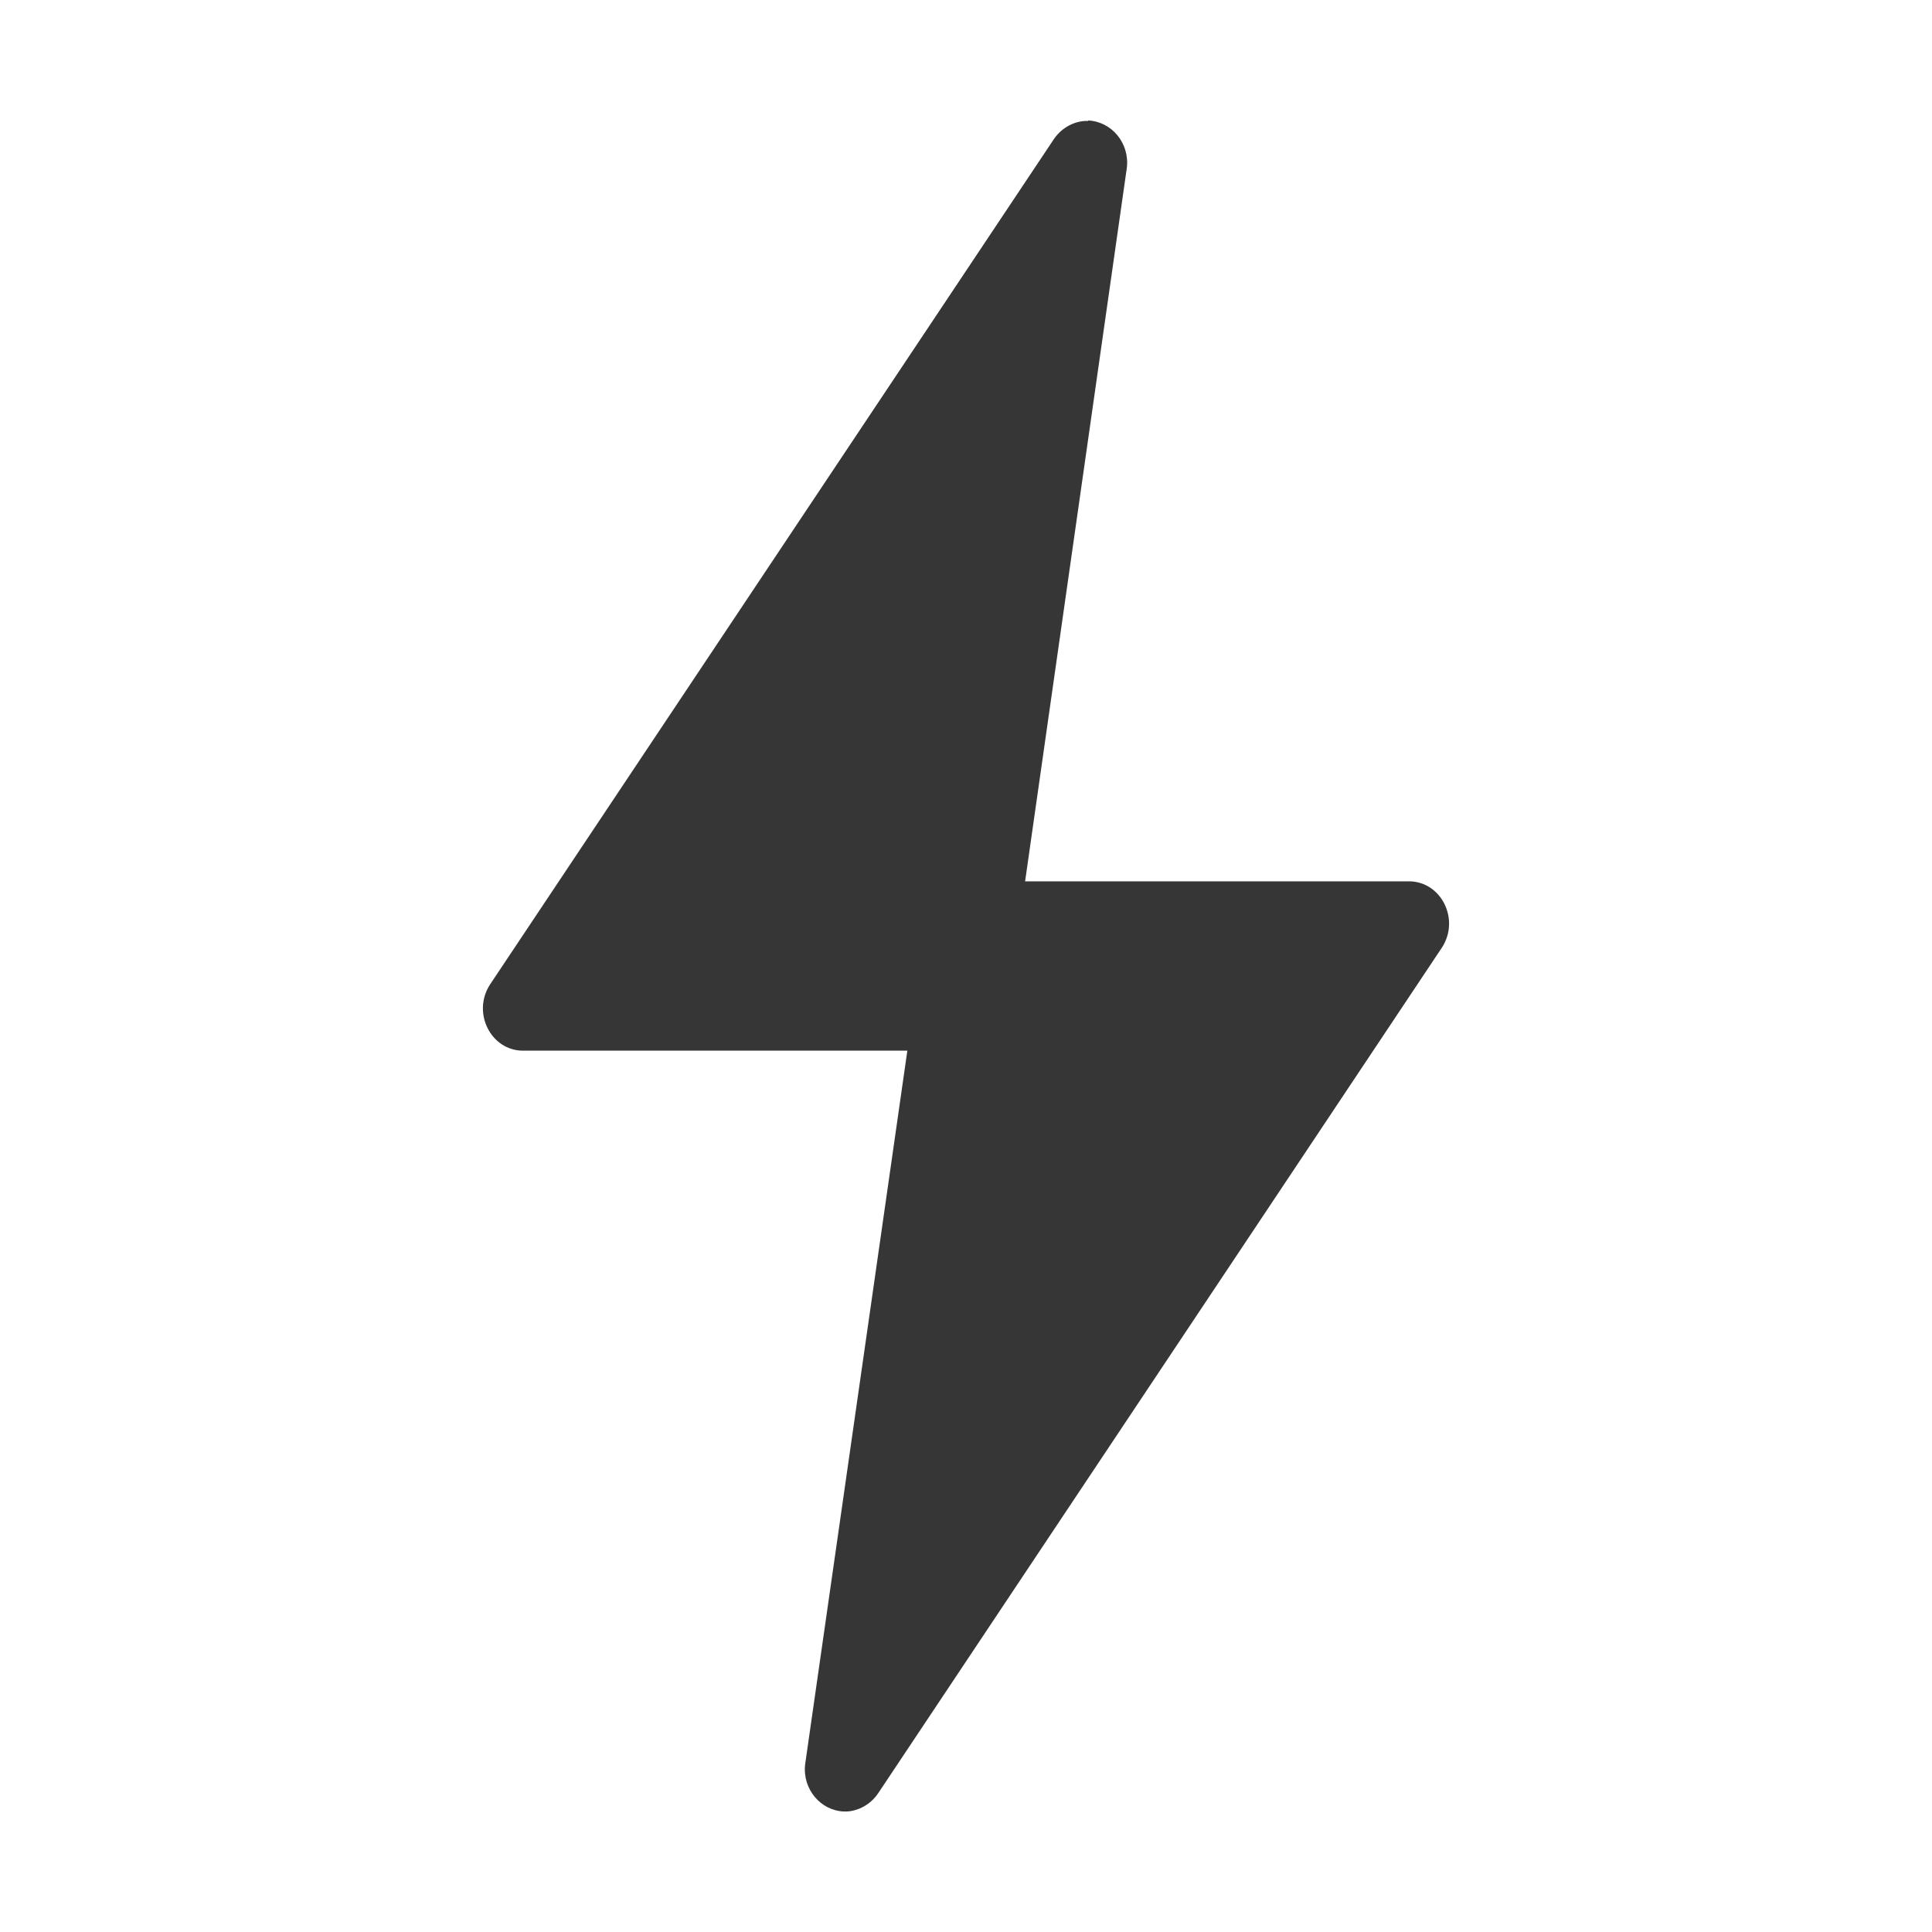 <?xml version="1.0" encoding="UTF-8" standalone="no"?>
<!-- Created with Inkscape (http://www.inkscape.org/) -->

<svg
   width="16"
   height="16"
   viewBox="0 0 4.233 4.233"
   version="1.1"
   id="svg11945"
   inkscape:version="1.1.1 (3bf5ae0d25, 2021-09-20, custom)"
   sodipodi:docname="preferences-system-power-symbolic.svg"
   xmlns:inkscape="http://www.inkscape.org/namespaces/inkscape"
   xmlns:sodipodi="http://sodipodi.sourceforge.net/DTD/sodipodi-0.dtd"
   xmlns="http://www.w3.org/2000/svg"
   xmlns:svg="http://www.w3.org/2000/svg">
  <sodipodi:namedview
     id="namedview11947"
     pagecolor="#ffffff"
     bordercolor="#666666"
     borderopacity="1.0"
     inkscape:pageshadow="2"
     inkscape:pageopacity="0.0"
     inkscape:pagecheckerboard="0"
     inkscape:document-units="px"
     showgrid="false"
     units="in"
     inkscape:zoom="39.042395"
     inkscape:cx="1.1013669"
     inkscape:cy="5.5964804"
     inkscape:window-width="1920"
     inkscape:window-height="996"
     inkscape:window-x="0"
     inkscape:window-y="0"
     inkscape:window-maximized="1"
     inkscape:current-layer="svg11945" />
  <defs
     id="defs11942" />
  <path
     id="path3953"
     style="color:#000000;fill:#363636;fill-opacity:1;stroke:none;stroke-width:0.181;stroke-linecap:round;stroke-linejoin:round;-inkscape-stroke:none"
     d="m 2.384,0.265 c -0.004,-1.2965e-4 -0.007,-7.78e-6 -0.011,3.7041e-4 -0.026,0.003 -0.05,0.018 -0.065,0.041 L 1.073,2.158 c -0.039,0.062 0.003,0.144 0.073,0.144 H 1.988 L 1.764,3.866 c -0.006,0.054 0.034,0.101 0.085,0.103 0.004,1.296e-4 0.007,7.9e-6 0.011,-3.705e-4 0.026,-0.003 0.05,-0.018 0.065,-0.041 L 3.16,2.075 c 0.039,-0.062 -0.003,-0.144 -0.073,-0.144 H 2.246 L 2.469,0.367 c 0.006,-0.054 -0.034,-0.101 -0.085,-0.103 z" />
</svg>
